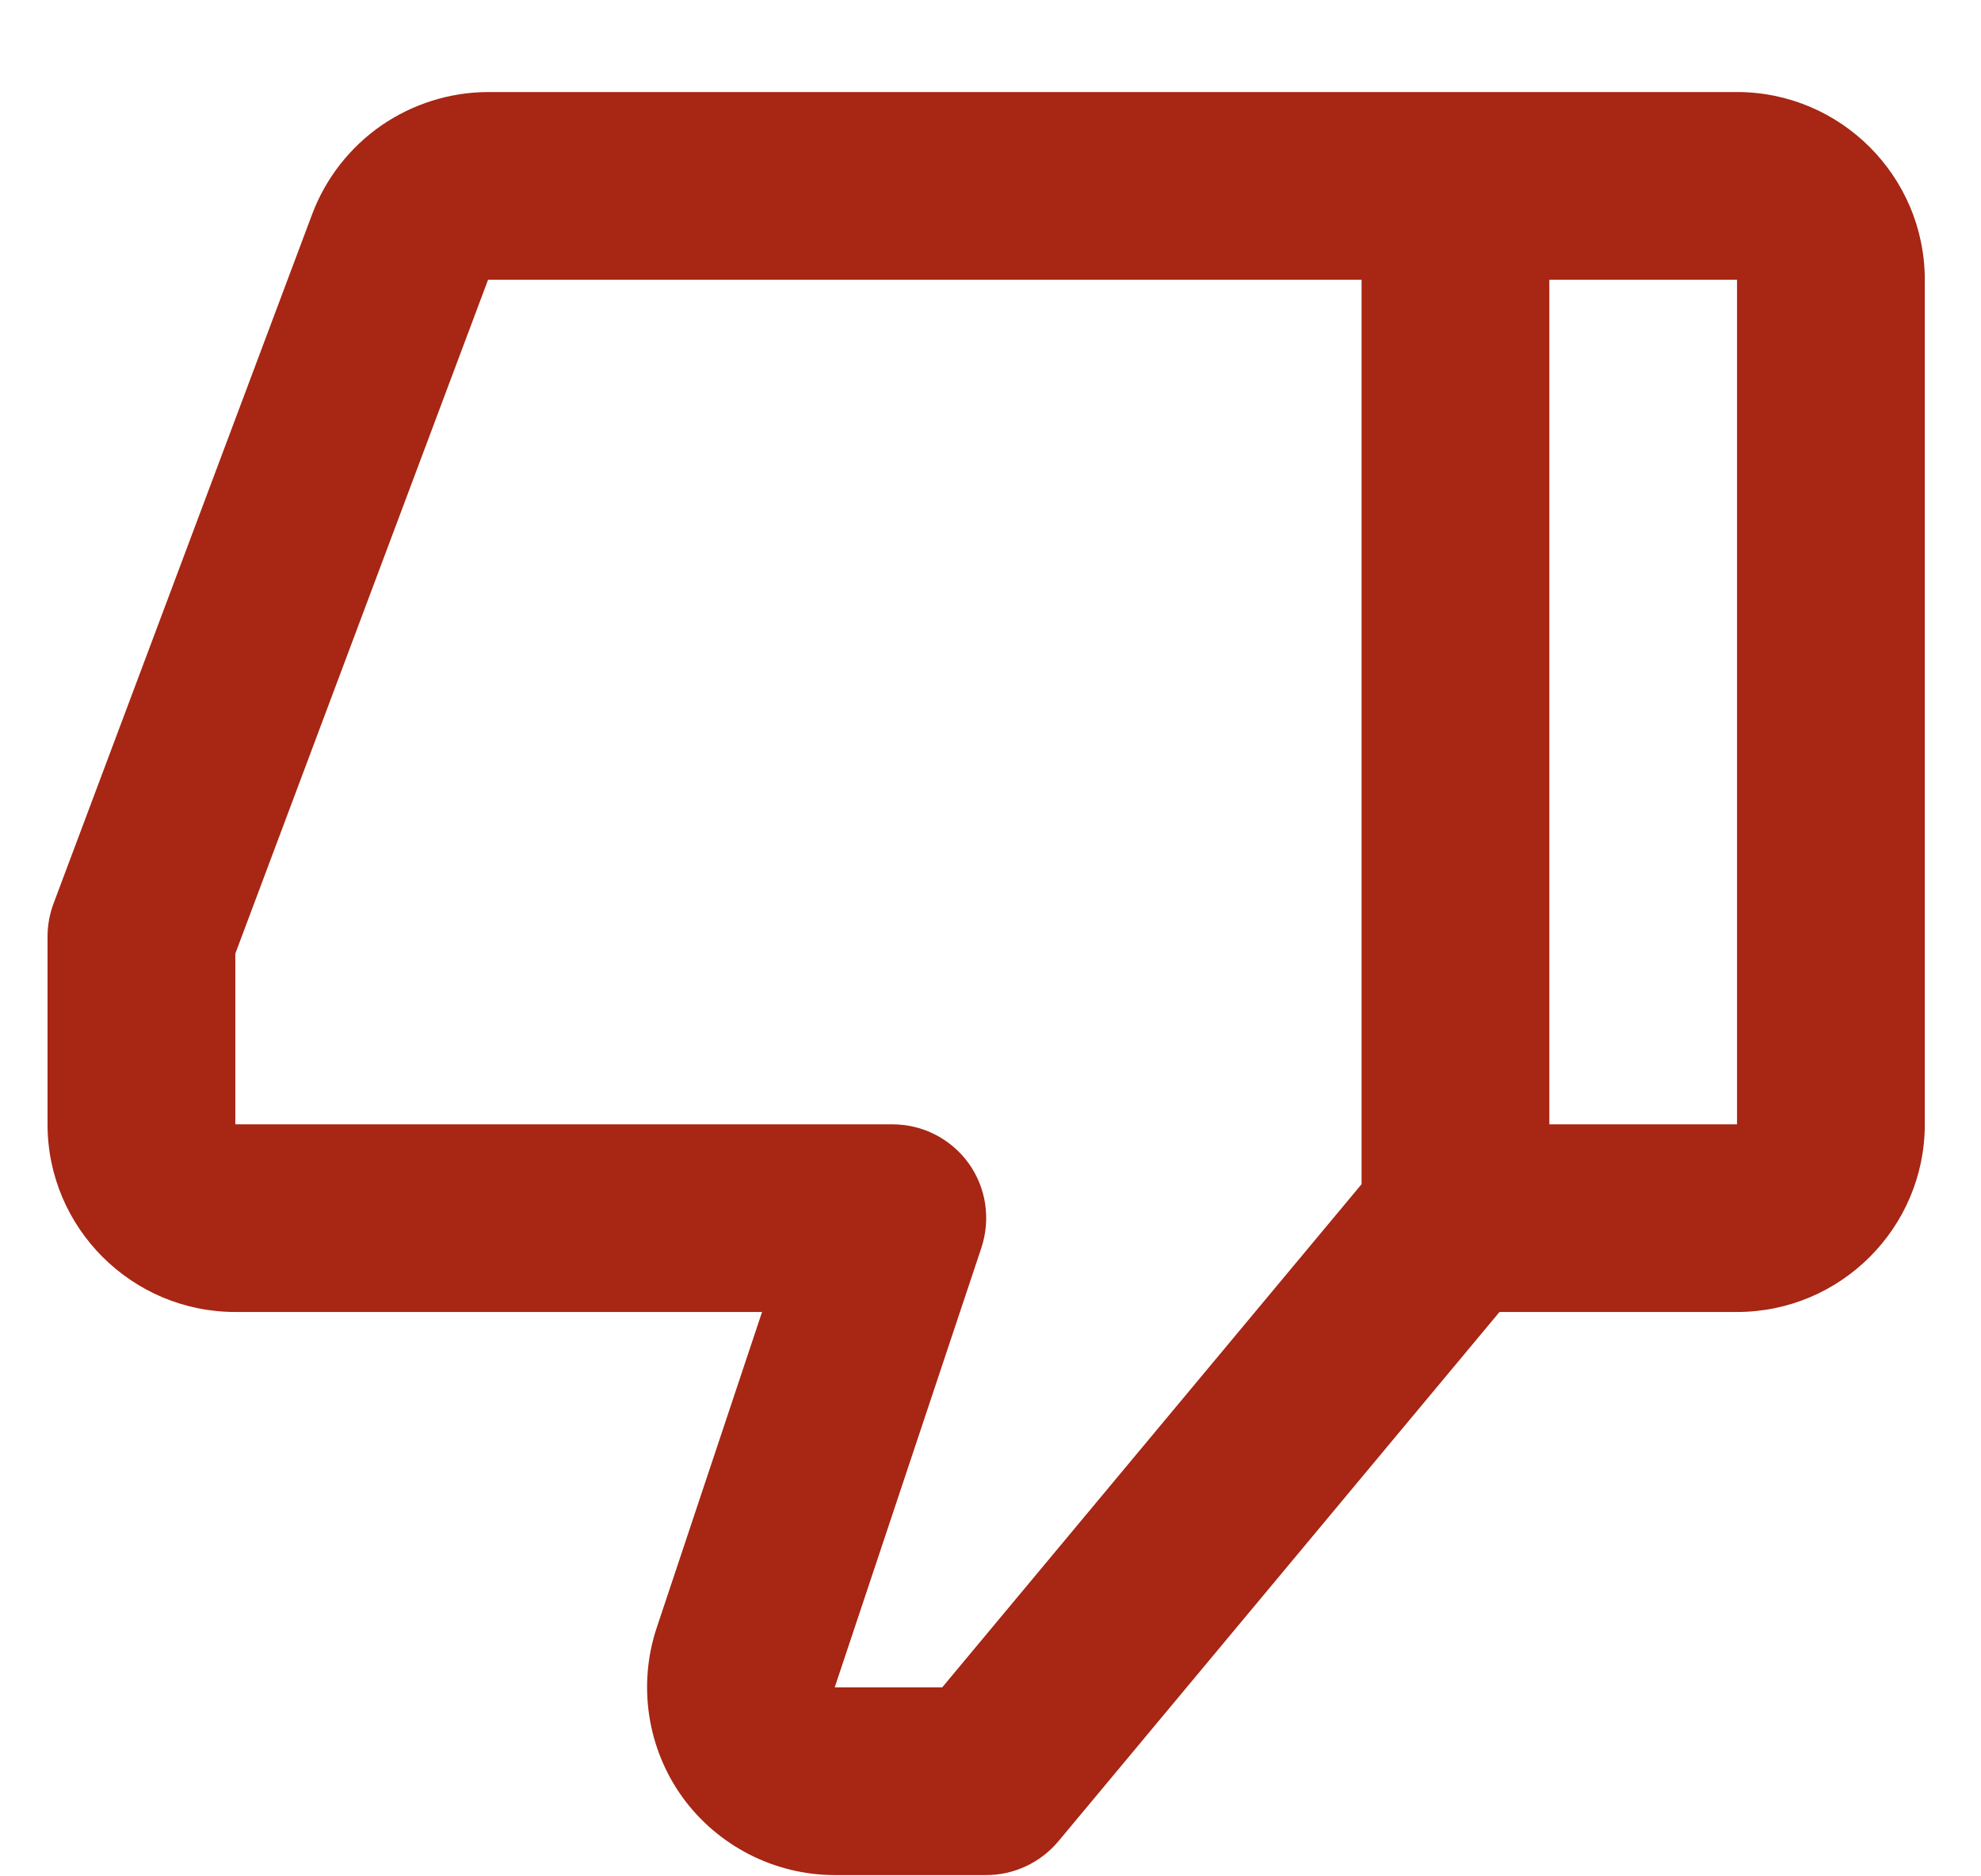 <svg width="19" height="18" viewBox="0 0 19 18" fill="none" xmlns="http://www.w3.org/2000/svg">
<path d="M2.257 12.586H7.309L6.298 15.617C6.116 16.165 6.208 16.772 6.545 17.24C6.883 17.708 7.43 17.988 8.007 17.988H9.459C9.726 17.988 9.979 17.869 10.151 17.664L14.382 12.586H16.66C17.653 12.586 18.461 11.779 18.461 10.786V2.684C18.461 1.691 17.653 0.883 16.66 0.883H4.681C4.315 0.884 3.957 0.997 3.656 1.205C3.355 1.414 3.125 1.709 2.995 2.052L0.513 8.669C0.475 8.771 0.456 8.878 0.456 8.985V10.786C0.456 11.779 1.264 12.586 2.257 12.586ZM16.66 10.786H14.86V2.684H16.66V10.786ZM2.257 9.148L4.681 2.684H13.059V11.36L9.037 16.187H8.006L9.412 11.972C9.457 11.836 9.47 11.692 9.449 11.551C9.428 11.409 9.373 11.275 9.29 11.159C9.206 11.043 9.096 10.949 8.969 10.884C8.842 10.819 8.701 10.786 8.558 10.786H2.257V9.148Z" fill="#A72614"/>
</svg>
